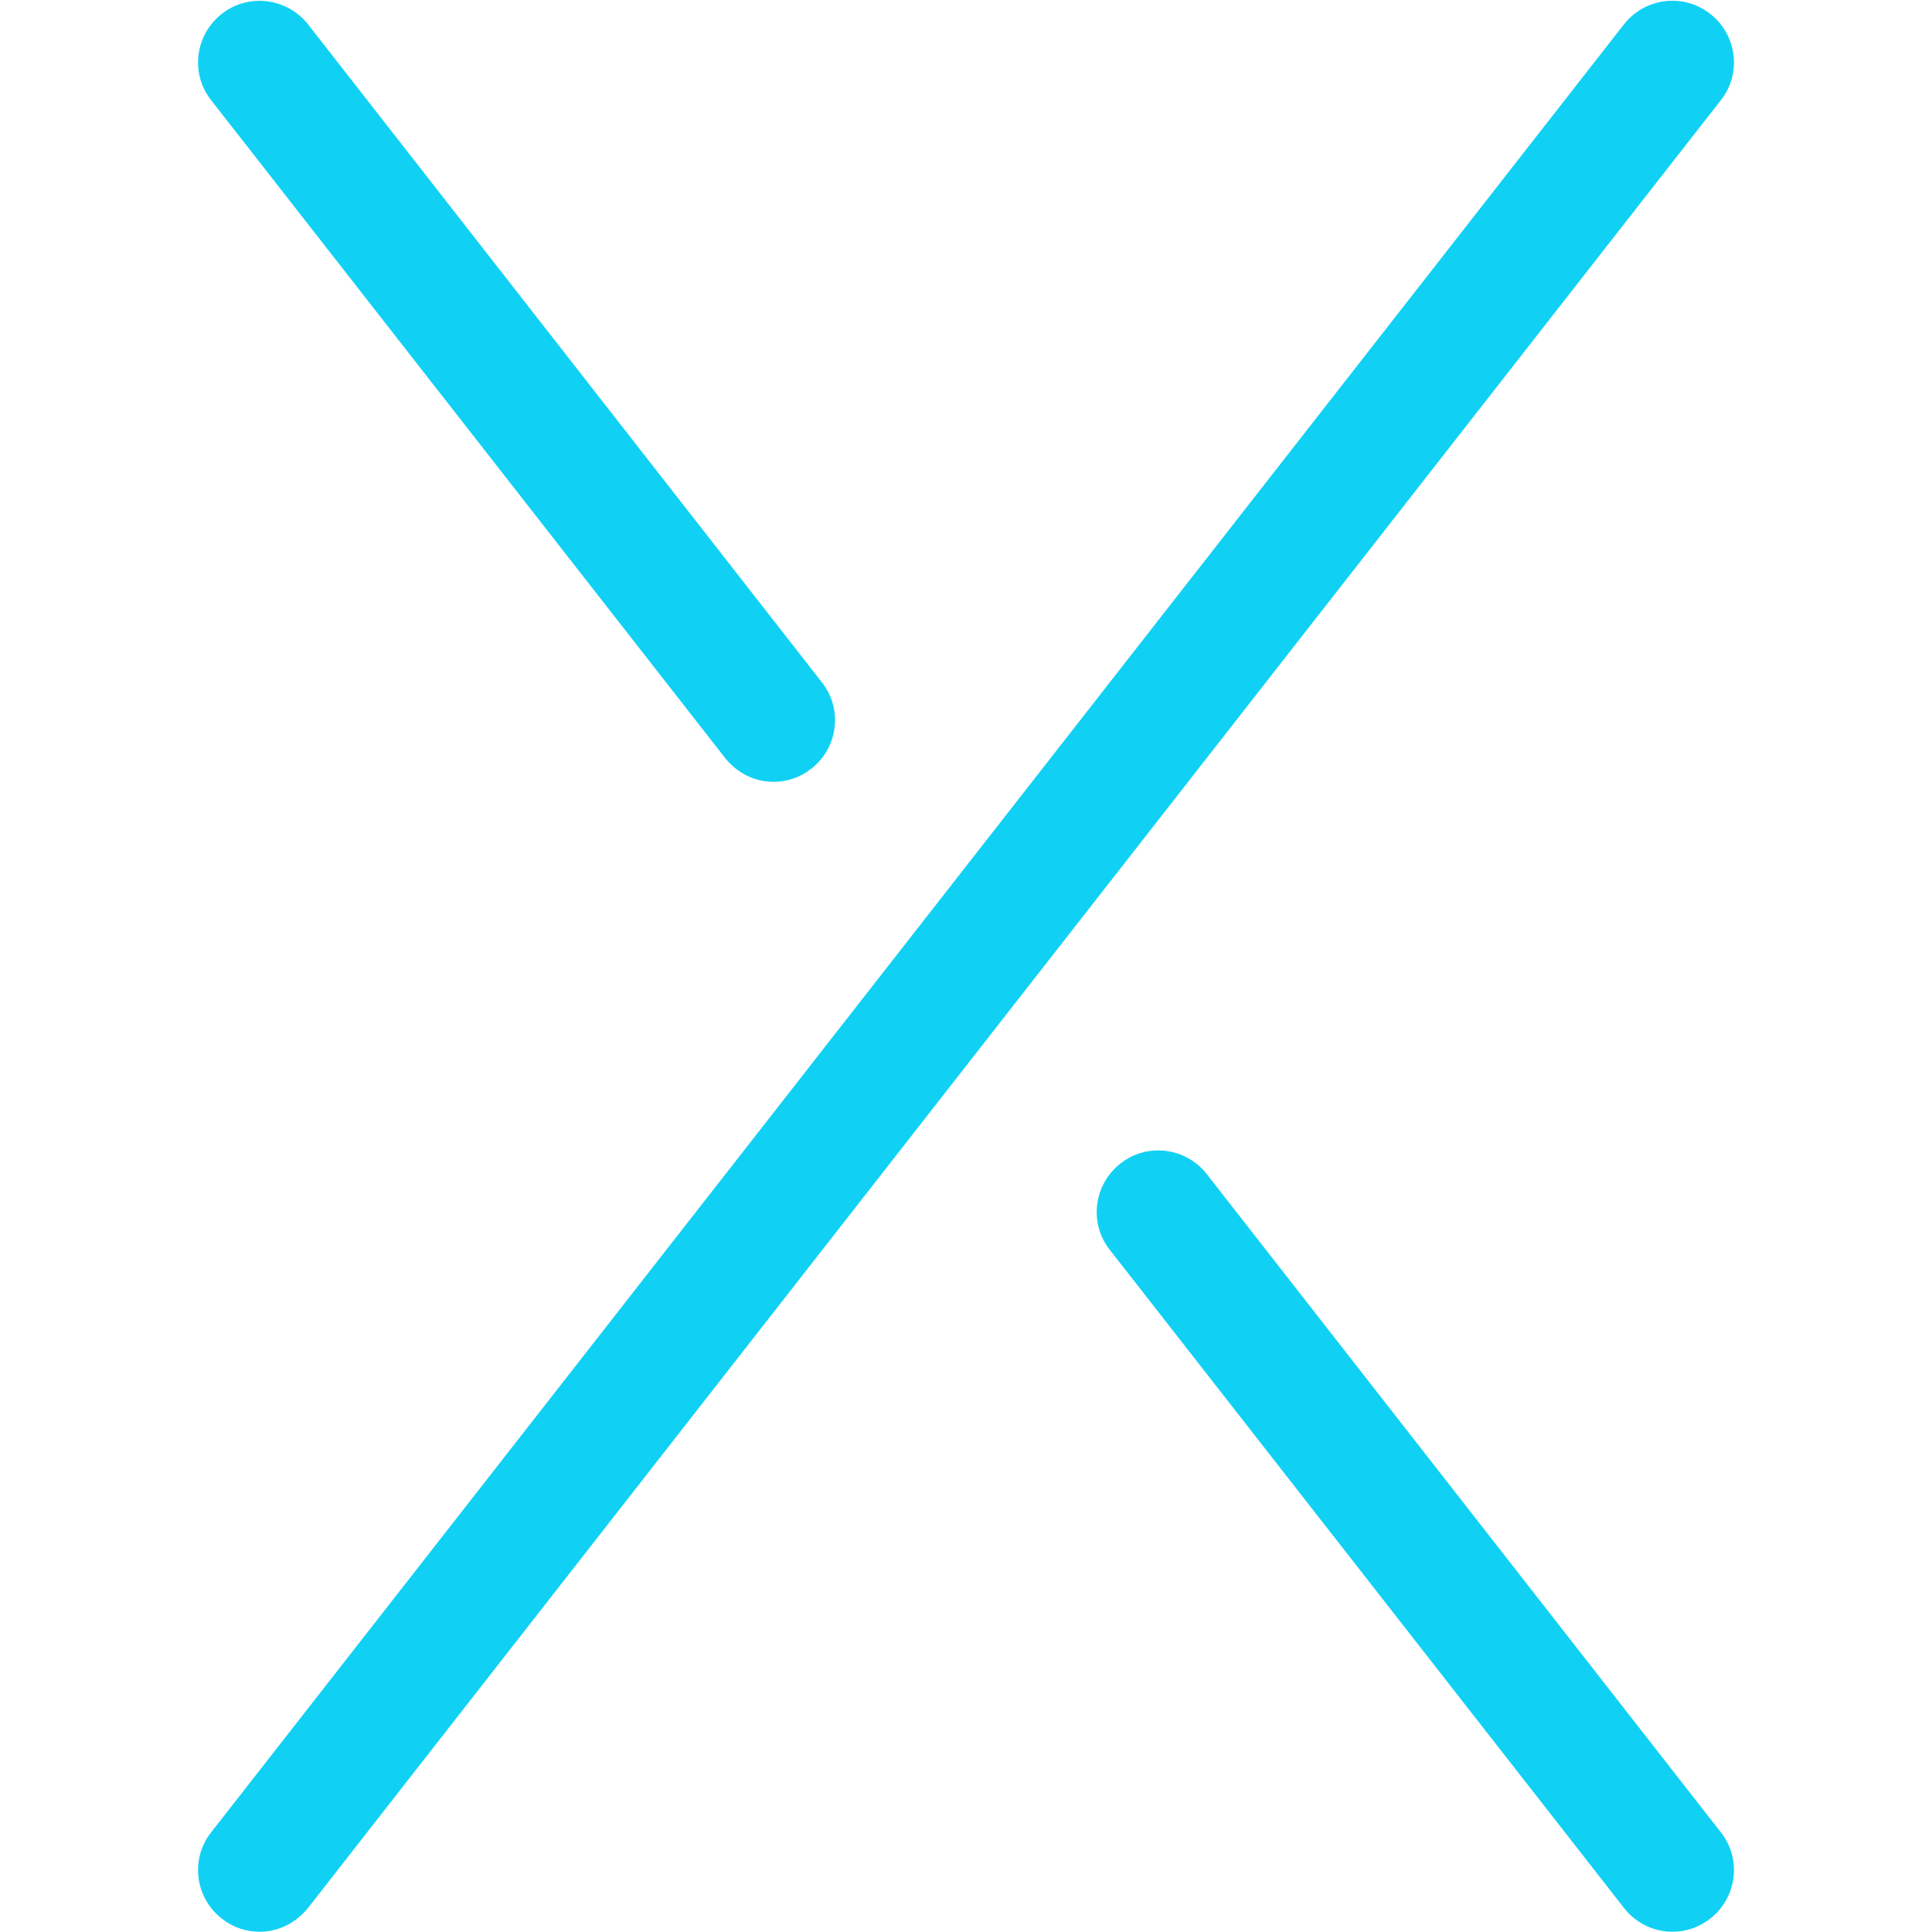 <?xml version="1.0" encoding="utf-8"?>
<!-- Generator: Adobe Illustrator 22.0.0, SVG Export Plug-In . SVG Version: 6.00 Build 0)  -->
<svg width="35" height="35" version="1.1" id="Layer_1" xmlns="http://www.w3.org/2000/svg" xmlns:xlink="http://www.w3.org/1999/xlink" x="0px" y="0px"
	 viewBox="0 0 602.1 757.4" style="enable-background:new 0 0 602.1 757.4;" xml:space="preserve">
<style type="text/css">
	.st0{display:none;}
	.st1{display:inline;fill:#E30052;}
	.st2{display:inline;}
	.st3{fill:#10D1F4;}
	.st4{fill:#FFFFFF;}
</style>
<title>Logo Glippe1</title>
<g class="st0">
	<path class="st1" d="M-349.4,568.9v-539c0-15.7,12.7-28.5,28.5-28.5l0,0c15.7,0,28.5,12.8,28.5,28.5c0,0,0,0,0,0.1v539
		c0,15.7-12.8,28.4-28.5,28.4l0,0C-336.6,597.3-349.3,584.6-349.4,568.9z"/>
	<path class="st1" d="M-146.5,82.5c-11.8,0-21.7-4-29.7-12c-7.8-7.6-12.2-18-12-28.9c-0.2-10.8,4.2-21.1,12-28.5
		c8.1-7.8,18-11.7,29.7-11.7c11.8,0,21.7,3.7,29.7,11.2c7.9,7.2,12.3,17.5,12,28.1c0,11.8-3.9,21.7-11.7,29.7
		S-134.2,82.5-146.5,82.5z M-175.4,568.9V204.2c0-15.8,12.8-28.5,28.5-28.5l0,0l0,0c15.7,0,28.5,12.8,28.5,28.5v364.7
		c0,15.7-12.8,28.5-28.5,28.5l0,0C-162.6,597.4-175.3,584.6-175.4,568.9z"/>
	<path class="st1" d="M397.8,274.1c-19.2-32.4-45.6-57.5-79.3-75.5c-33.6-18-71.6-26.9-114-26.9c-39,0-74.1,8.3-105.2,24.9
		s-55.6,40.8-73.7,72.7S-1.6,340.1-1.5,386.2v26.6l-1,311.9v0.1c0,15.7,13.8,28.5,29.6,28.5c15.7,0,28.4-12.7,28.5-28.4l0,0V542.3
		c13.1,13.5,28.2,24.9,44.7,33.8c31.1,16.9,65.9,25.3,104.3,25.3c42.4,0,80.4-9.1,114-27.3s60.1-43.4,79.3-75.5
		c19.2-32.2,28.8-69.6,28.8-112.4C426.6,343.9,417,306.5,397.8,274.1z M348.7,472.5c-13.9,24.9-32.6,44.2-56.2,57.9
		s-50.3,20.5-80.3,20.5s-56.9-6.8-80.8-20.5c-23.8-13.6-42.6-32.9-56.2-57.9c-13.7-24.9-20.5-53.7-20.5-86.3
		c0-32.7,6.8-61.3,20.5-86c13.1-24,32.5-44,56.2-57.8c23.8-13.9,50.8-20.9,80.8-20.9s56.8,7,80.3,20.9
		c23.6,13.9,42.3,33.2,56.2,57.8c13.9,24.6,20.9,53.3,20.9,86C369.6,418.8,362.7,447.6,348.7,472.5L348.7,472.5z"/>
	<path class="st1" d="M942.8,274.1c-19.2-32.4-45.7-57.5-79.3-75.5s-71.6-26.9-114-26.9c-39,0-74,8.3-105.1,24.9
		s-55.7,40.8-73.8,72.7s-27.2,70.8-27.2,116.9c0,9.2,0.1,25.7,0.1,25.7l-1,311.8v0.1c0,15.7,13.8,29.5,29.5,29.5
		s28.5-12.7,28.5-28.5V542.4c13.1,13.5,28.2,24.9,44.7,33.8c31.1,16.9,65.9,25.3,104.3,25.3c42.4,0,80.4-9.1,114-27.3
		s60-43.4,79.3-75.5c19.2-32.2,28.8-69.7,28.8-112.5C971.6,343.9,962,306.5,942.8,274.1z M893.7,472.5
		c-13.9,24.9-32.7,44.2-56.2,57.9s-50.3,20.5-80.3,20.5s-56.9-6.8-80.7-20.5c-23.8-13.6-42.6-32.9-56.2-57.9
		c-13.6-24.9-20.5-53.7-20.5-86.3c0-32.7,6.8-61.3,20.5-86c13.1-24,32.6-44,56.2-57.8c23.8-13.9,50.7-20.9,80.7-20.9
		s56.8,7,80.3,20.9c23.6,13.9,42.3,33.2,56.2,57.8s20.9,53.3,20.9,86C914.6,418.8,907.7,447.6,893.7,472.5L893.7,472.5z"/>
	<path class="st1" d="M1473.4,274.1c-17.7-32.4-41.9-57.6-72.7-75.5s-66-26.9-105.6-26.9c-39.1,0-74.3,9.2-105.6,27.7
		c-31,18.2-56.6,44.4-73.9,76c-17.9,32.1-26.9,69-26.9,110.8s9.4,78.8,28.1,111.2s44.7,57.9,77.9,76.3
		c33.2,18.5,71.8,27.7,115.7,27.7c33.8,0,64.7-5.9,92.8-17.7c19.7-8.1,37.8-19.6,53.6-33.9c10-9.4,10.4-25,1.1-35
		c-9-9.6-24-10.4-34.1-1.9c-11.9,10.1-25.3,18.3-39.8,24.2c-22.2,9.1-46.2,13.7-71.9,13.7c-32.7,0-61.7-6.8-87.1-20.5
		s-45.2-32.7-59.4-57c-11.9-20.4-18.8-43.6-20.7-69.5h354.5c0-3.2,0.1-6.3,0.4-9.2s0.4-5.8,0.4-8.4
		C1499.9,343.9,1491,306.5,1473.4,274.1z M1144.8,361.3c2.1-23.6,8.2-45,18.5-64.3c12.9-24.1,30.8-42.8,53.8-56.2s49-20.1,77.9-20.1
		c29.4,0,55.4,6.7,77.9,20.1s40.3,32,53.4,55.8c10.7,19.3,17,40.9,19,64.7L1144.8,361.3z"/>
	<path class="st1" d="M-520.4,378.2l-0.5,21.3c0.4-5,0.5-10.1,0.5-15.3C-520.3,382.3-520.3,380.2-520.4,378.2z M-465.2,374.2
		l-0.1-0.2c0.1,2.1,0.1,4.3,0.1,6.5c0,0.4,0,0.9,0,1.3V374.2L-465.2,374.2z M-520.4,378.2l-0.5,21.3c0.4-5,0.5-10.1,0.5-15.3
		C-520.3,382.3-520.3,380.2-520.4,378.2z M-520.4,378.2l-0.5,21.3c0.4-5,0.5-10.1,0.5-15.3C-520.3,382.3-520.3,380.2-520.4,378.2z"
		/>
	<path class="st1" d="M-465.2,380.5c0-2.2,0-4.4-0.1-6.5c-1-41.8-10.2-77.6-27.6-107.2c-7.1-12.2-15.5-23.5-25.1-33.8
		c-0.4-0.5-0.9-1-1.3-1.4c-14-14.6-30.3-26.8-48.4-35.9c-31.4-16-66.8-24-106-24c-42.1,0-79.9,8.8-113.6,26.5s-60.1,42.3-79.5,74
		c-19.4,31.8-29.1,68.3-29.1,109.7s9.7,78.1,29,110c19.3,32,45.8,57,79.5,74.9s71.5,26.9,113.6,26.9c39.2,0,74.6-8.3,106-24.8
		c17-8.9,32.5-20.4,46-34.1v15.9c0,52.1-12.5,90.5-37.5,115.3c-25,24.7-64.1,37.1-117.2,37.1c-31.4,0.2-62.6-5.1-92.1-15.6
		c-18.3-6.4-35.8-15.1-52-25.7c-4.4-2.9-9.5-4.5-14.7-4.5c-14.5,0-26.2,11.8-26.2,26.3c0,8.5,4.1,16.5,11,21.4
		c18.4,13.1,40.3,23.6,65.6,31.7c35.6,11.2,72.7,16.9,110.1,16.7c69.2,0,121.4-16.9,156.8-50.7c35.3-33.8,53-86.8,53.1-159.1V381.9
		C-465.2,381.4-465.2,381-465.2,380.5z M-521.9,492.9c0.5,0.5,1,1,1.6,1.4c0,0-0.5,0.4-1.6,1c-5.3,3.1-23,11.8-40.1,3.5
		c-10.4,11.3-22.4,21-35.7,28.7c-23.9,13.9-51.3,20.8-82.2,20.8c-30.3,0-57.6-6.9-81.8-20.8c-23.9-13.6-43.5-33.6-56.7-57.8
		c-13.6-24.7-20.3-53.1-20.3-85.4s6.8-60.6,20.3-84.9c13.2-24,32.8-43.9,56.7-57.4c24.2-13.9,51.4-20.8,81.8-20.8
		c30.9,0,58.2,6.9,82.2,20.8c23.7,13.7,43.3,33.5,56.6,57.4c13,22.8,19.8,49.1,20.7,78.9v0.1c0.1,2,0.1,4,0.1,6
		c0,5.2-0.2,10.3-0.5,15.3c-1.1,16.6-4.5,32.9-10.2,48.6c-0.2,3.3-0.3,7.1-0.3,11.3C-531.4,480.5-524.9,489.7-521.9,492.9z"/>
	<path class="st1" d="M-729.9,382.7c0,14.1-11.5,25.6-25.6,25.6s-25.6-11.5-25.6-25.6s11.5-25.6,25.6-25.6S-729.9,368.6-729.9,382.7
		L-729.9,382.7z"/>
	<path class="st1" d="M-655,382.7c0,14.1-11.5,25.6-25.6,25.6s-25.6-11.5-25.6-25.6s11.5-25.6,25.6-25.6S-655,368.6-655,382.7
		L-655,382.7z"/>
	<path class="st1" d="M-580.1,382.7c0,14.2-11.5,25.6-25.6,25.6s-25.6-11.5-25.6-25.6c0-14.2,11.5-25.6,25.6-25.6l0,0
		C-591.6,357.1-580.1,368.5-580.1,382.7L-580.1,382.7z"/>
</g>
<g class="st0">
	<g class="st2">
		<g>
			<path class="st3" d="M511.7,90.9c4,0,8,1.3,11.4,4c7.9,6.3,9.3,17.9,2.9,25.8L104.5,660c-3.6,4.6-9,6.9-14.4,6.9
				c-4,0-8-1.3-11.4-4c-7.9-6.3-9.3-17.9-2.9-25.8L497.3,97.8C500.9,93.2,506.3,90.9,511.7,90.9 M511.7,1.9L511.7,1.9L511.7,1.9
				c-32.9,0-63.5,14.7-83.9,40.4l-0.3,0.3l-0.3,0.3L5.8,582.1c-17.6,22.4-25.6,50.3-22.3,78.6c3.2,28.5,17.4,54,39.8,71.8
				c18.9,15,42.6,23.3,66.8,23.3c32.9,0,63.5-14.7,83.9-40.4l0.3-0.3l0.3-0.3L596,175.7c17.6-22.4,25.6-50.3,22.3-78.6
				c-3.2-28.5-17.4-54-39.8-71.8C559.6,10.2,535.9,1.9,511.7,1.9L511.7,1.9z"/>
		</g>
		<g>
			<path class="st3" d="M90.1,90.8c5.4,0,10.8,2.4,14.4,6.9L257.9,294c6.3,7.9,5,19.5-2.9,25.8c-3.4,2.7-7.4,4-11.4,4
				c-5.4,0-10.8-2.4-14.4-6.9L75.7,120.7c-6.3-7.9-5-19.5,2.9-25.8C82,92.2,86,90.8,90.1,90.8 M90.1,1.9c-24.2,0-48,8.3-66.9,23.4
				C-22.9,62-30.7,129.3,5.8,175.6l153.3,196.1l0.3,0.3l0.3,0.3c20.5,25.7,51.1,40.4,83.9,40.4c24.2,0,47.9-8.3,66.8-23.3
				c22.4-17.8,36.6-43.3,39.8-71.8c3.2-28.3-4.7-56.2-22.3-78.6L174.5,43l-0.3-0.3l-0.3-0.3C153.5,16.6,122.9,1.9,90.1,1.9L90.1,1.9
				z"/>
		</g>
		<g>
			<path class="st3" d="M358.2,433.9c5.4,0,10.8,2.4,14.4,6.9L526,637.1c6.3,7.9,5,19.5-2.9,25.8c-3.4,2.7-7.4,4-11.4,4
				c-5.4,0-10.8-2.4-14.4-6.9L343.8,463.7c-6.3-7.9-5-19.5,2.9-25.8C350.2,435.2,354.2,433.9,358.2,433.9 M358.2,345
				c-24.2,0-47.9,8.3-66.8,23.4c-46.1,36.7-53.9,104.1-17.4,150.4l153.3,196.1l0.3,0.3l0.3,0.3c20.5,25.7,51.1,40.4,83.9,40.4
				c24.2,0,47.9-8.3,66.8-23.3c22.4-17.8,36.6-43.3,39.8-71.8c3.2-28.3-4.7-56.2-22.3-78.6L442.7,386.1l-0.3-0.3l-0.3-0.3
				C421.6,359.7,391,345,358.2,345L358.2,345z"/>
		</g>
	</g>
	<g class="st2">
		<g>
			<path class="st4" d="M90.1,667c-4,0-8-1.3-11.4-4c-7.9-6.3-9.3-17.9-2.9-25.8L497.3,97.8c6.3-7.9,17.9-9.3,25.8-2.9
				c7.9,6.3,9.3,17.9,2.9,25.8L104.5,660C100.8,664.6,95.5,667,90.1,667z"/>
		</g>
		<g>
			<path class="st4" d="M243.5,323.9c4,0,8-1.3,11.4-4c7.9-6.3,9.3-17.9,2.9-25.8L104.5,97.8c-6.3-7.9-17.9-9.3-25.8-2.9
				c-7.9,6.3-9.3,17.9-2.9,25.8L229.2,317C232.8,321.5,238.1,323.9,243.5,323.9z"/>
		</g>
		<g>
			<path class="st4" d="M511.7,667c4,0,8-1.3,11.4-4c7.9-6.3,9.3-17.9,2.9-25.8L372.6,440.8c-6.3-7.9-17.9-9.3-25.8-2.9
				c-7.9,6.3-9.3,17.9-2.9,25.8L497.3,660C500.9,664.6,506.3,667,511.7,667z"/>
		</g>
	</g>
</g>
<g>
	<g>
		<path class="st3" d="M24.1,757.3c-5.3,0-10.5-1.7-15-5.3c-10.4-8.3-12.2-23.5-3.8-33.9L559.1,9.4c8.3-10.4,23.5-12.2,33.9-3.8
			c10.4,8.3,12.2,23.5,3.8,33.9L43,748.1C38.1,754.1,31.2,757.3,24.1,757.3z"/>
	</g>
	<g>
		<path class="st3" d="M225.6,306.5c5.3,0,10.5-1.7,15-5.3c10.4-8.3,12.2-23.5,3.8-33.9L43,9.4C34.7-0.9,19.5-2.8,9.1,5.6
			C-1.3,13.9-3.1,29.1,5.3,39.5l201.5,257.9C211.6,303.3,218.5,306.5,225.6,306.5z"/>
	</g>
	<g>
		<path class="st3" d="M578,757.3c5.3,0,10.5-1.7,15-5.3c10.4-8.3,12.2-23.5,3.8-33.9l-201.5-258c-8.3-10.4-23.5-12.2-33.9-3.8
			c-10.4,8.3-12.2,23.5-3.8,33.9l201.5,257.9C563.8,754.1,570.9,757.3,578,757.3z"/>
	</g>
</g>
</svg>
